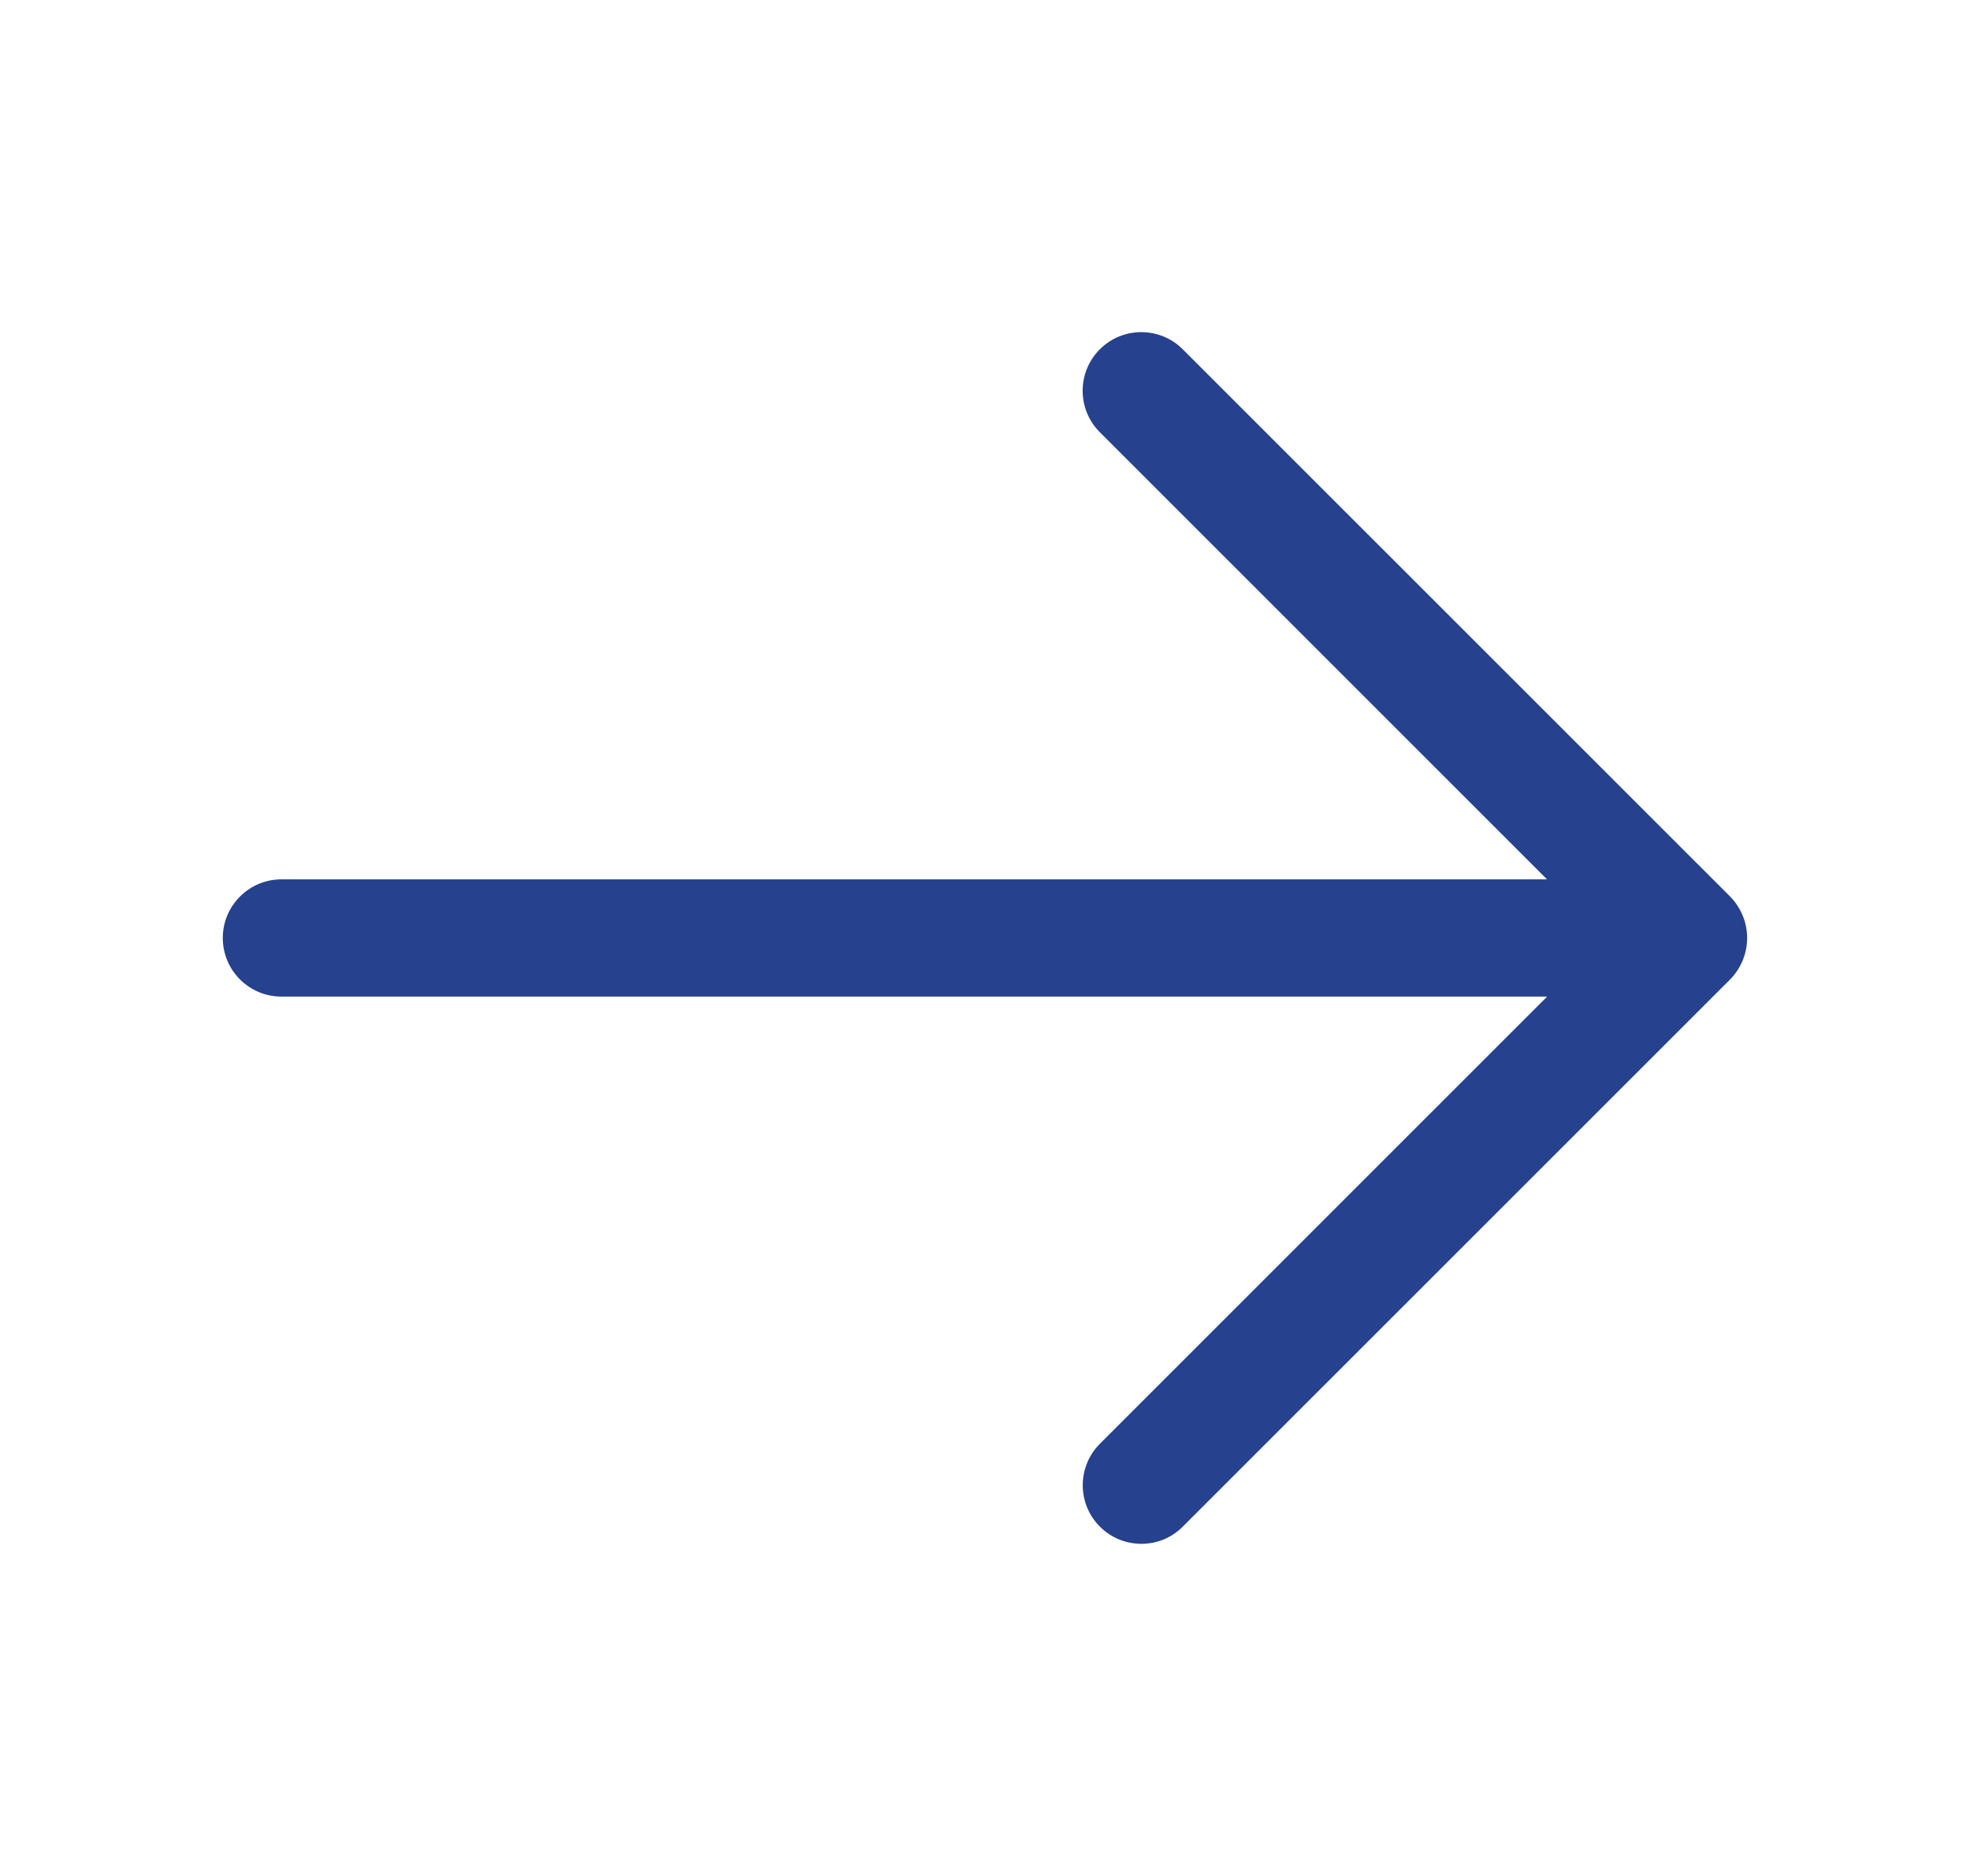 <svg width="21" height="20" viewBox="0 0 21 20" fill="none" xmlns="http://www.w3.org/2000/svg">
<path d="M18.577 10.239C18.545 10.316 18.499 10.385 18.442 10.443L12.608 16.276C12.487 16.398 12.327 16.459 12.167 16.459C12.007 16.459 11.847 16.398 11.725 16.276C11.481 16.032 11.481 15.636 11.725 15.392L16.492 10.625H3C2.655 10.625 2.375 10.345 2.375 10C2.375 9.655 2.655 9.375 3 9.375H16.491L11.724 4.608C11.48 4.364 11.48 3.968 11.724 3.724C11.968 3.48 12.364 3.48 12.608 3.724L18.442 9.557C18.499 9.615 18.545 9.684 18.577 9.761C18.64 9.914 18.64 10.086 18.577 10.239Z" fill="#26418E"/>
</svg>
